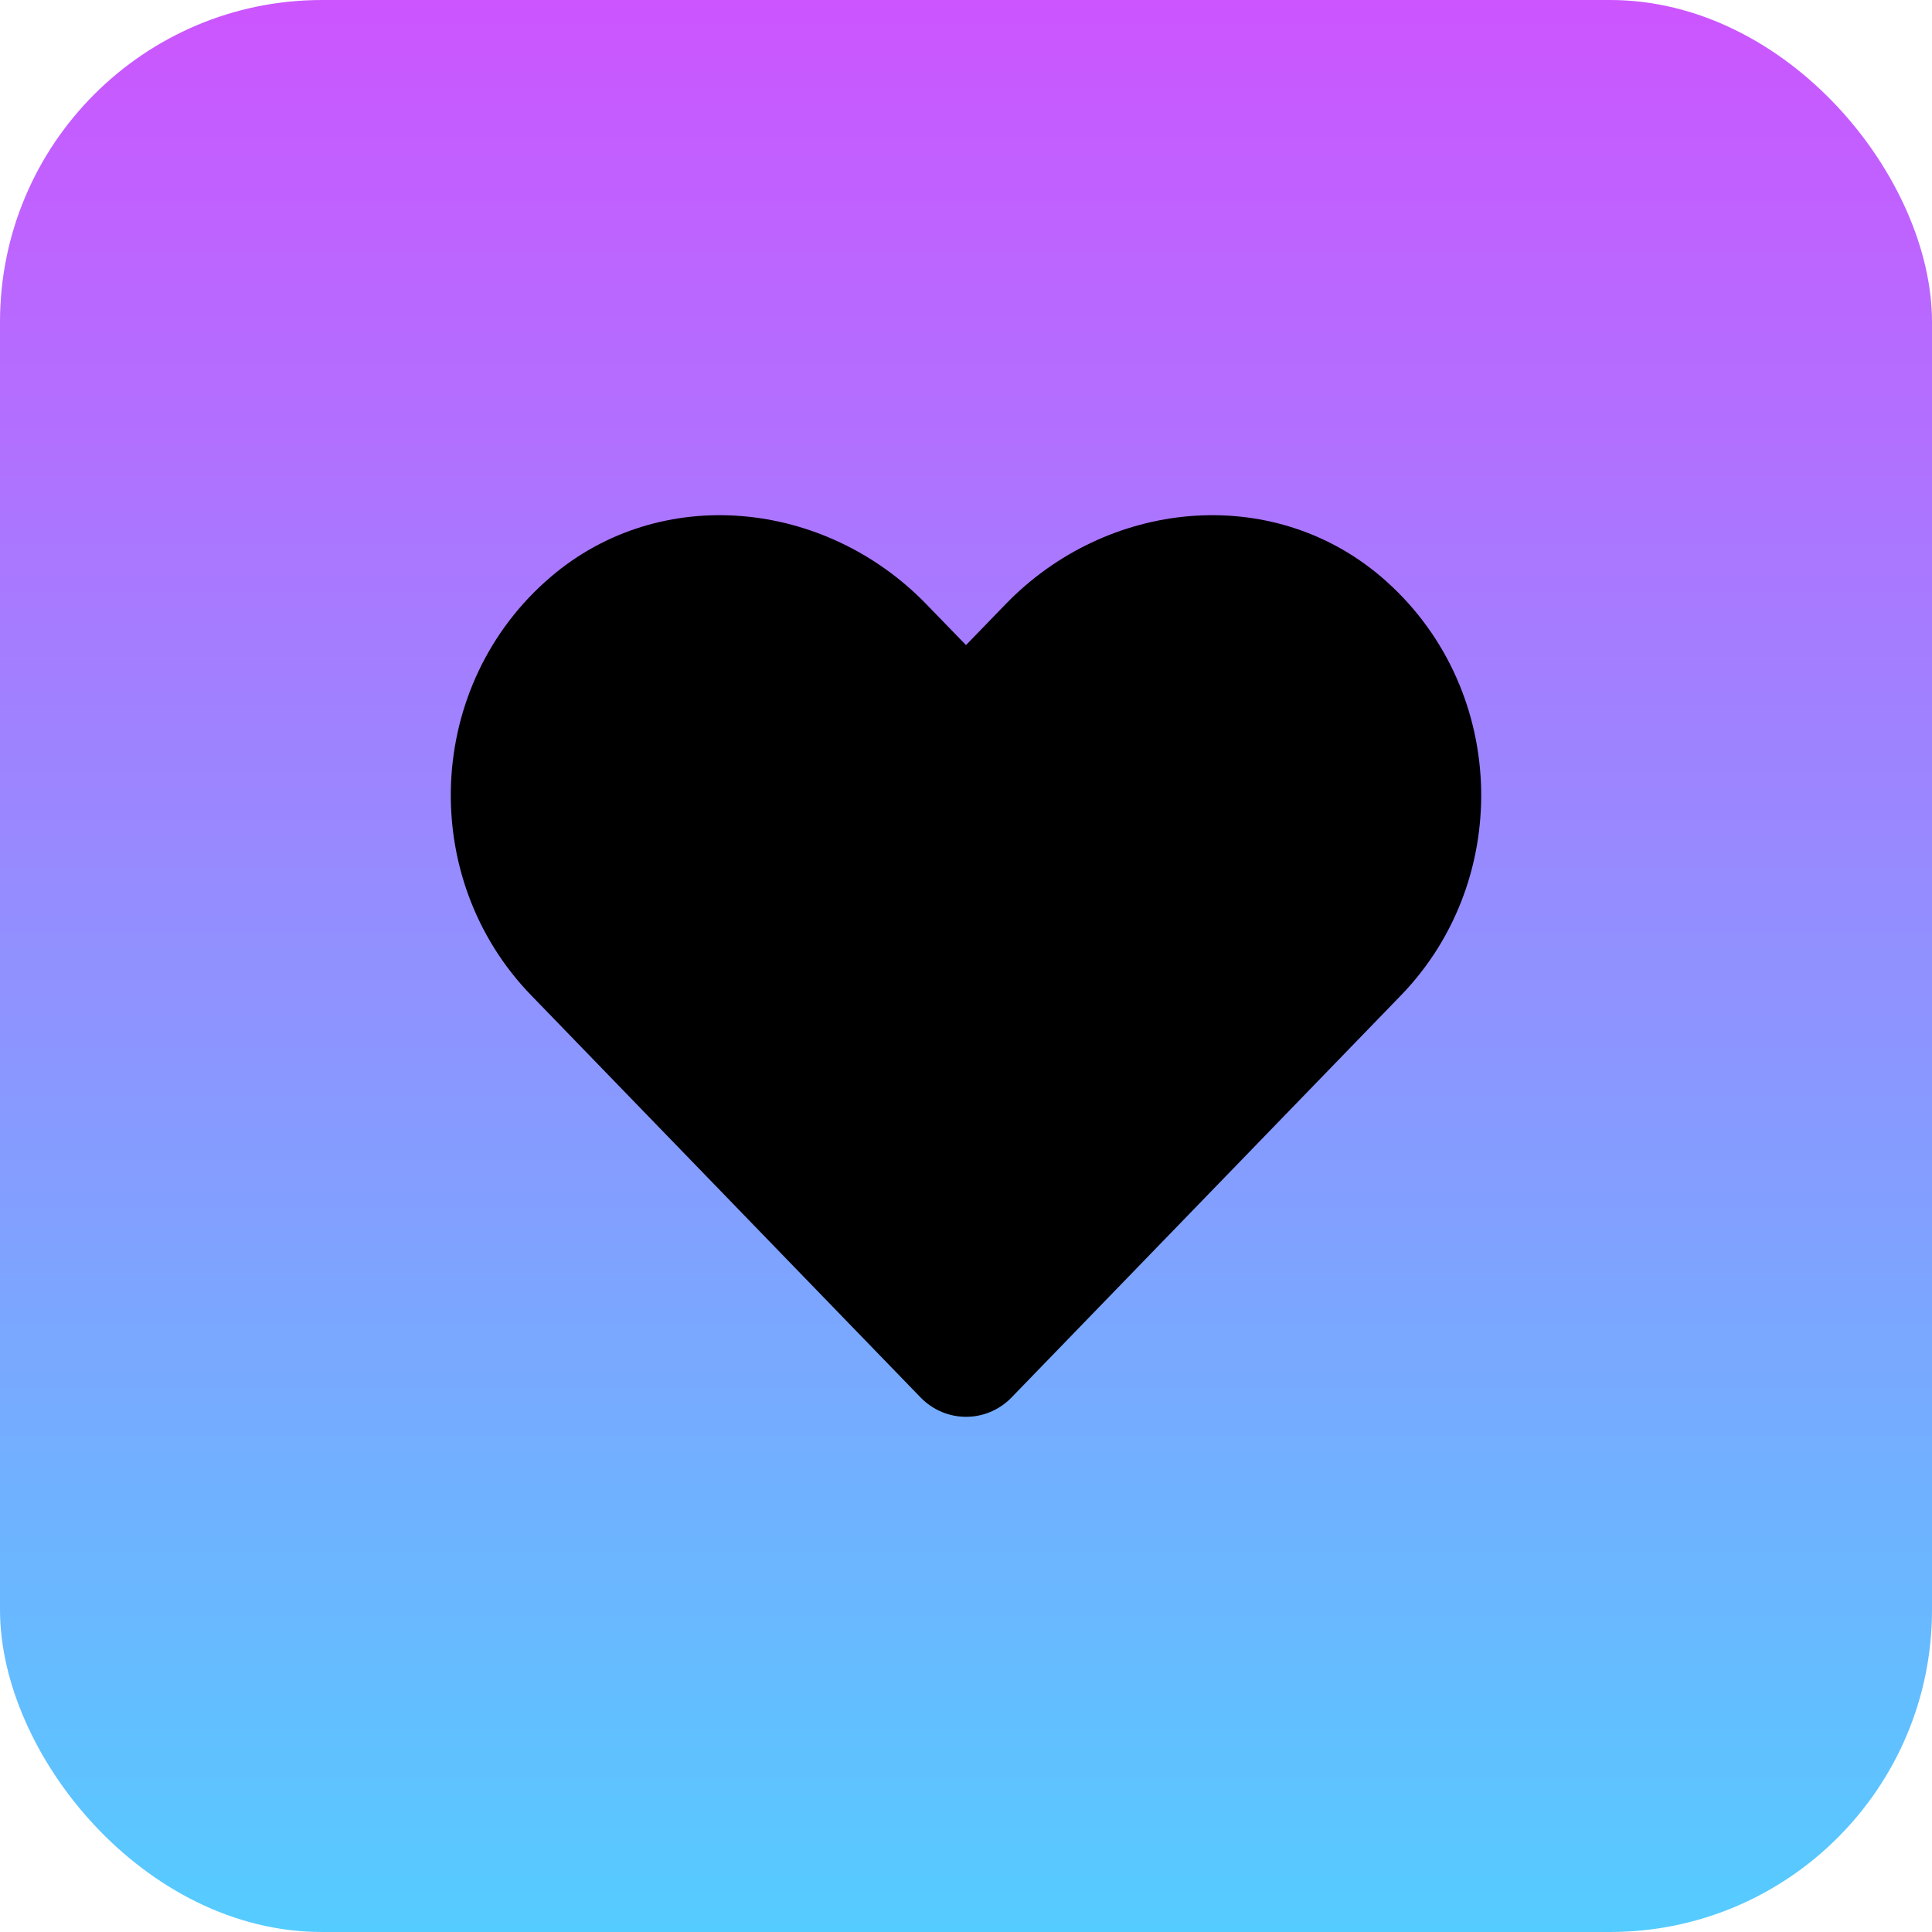 <svg width="30" height="30" viewBox="0 0 30 30" fill="none" xmlns="http://www.w3.org/2000/svg">
<rect width="30" height="30" rx="5" fill="url(#paint0_linear_701_3)"/>
<path d="M8.553 8.957C10.265 7.498 12.812 7.76 14.384 9.382L15 10.017L15.615 9.382C17.184 7.76 19.734 7.498 21.447 8.957C23.409 10.632 23.512 13.638 21.756 15.454L15.709 21.698C15.319 22.101 14.684 22.101 14.293 21.698L8.247 15.454C6.487 13.638 6.591 10.632 8.553 8.957Z" fill="black"/>
<defs>
<linearGradient id="paint0_linear_701_3" x1="15" y1="0" x2="15" y2="30" gradientUnits="userSpaceOnUse">
<stop stop-color="#CC55FF"/>
<stop offset="1" stop-color="#55CCFF"/>
</linearGradient>
</defs>
</svg>
